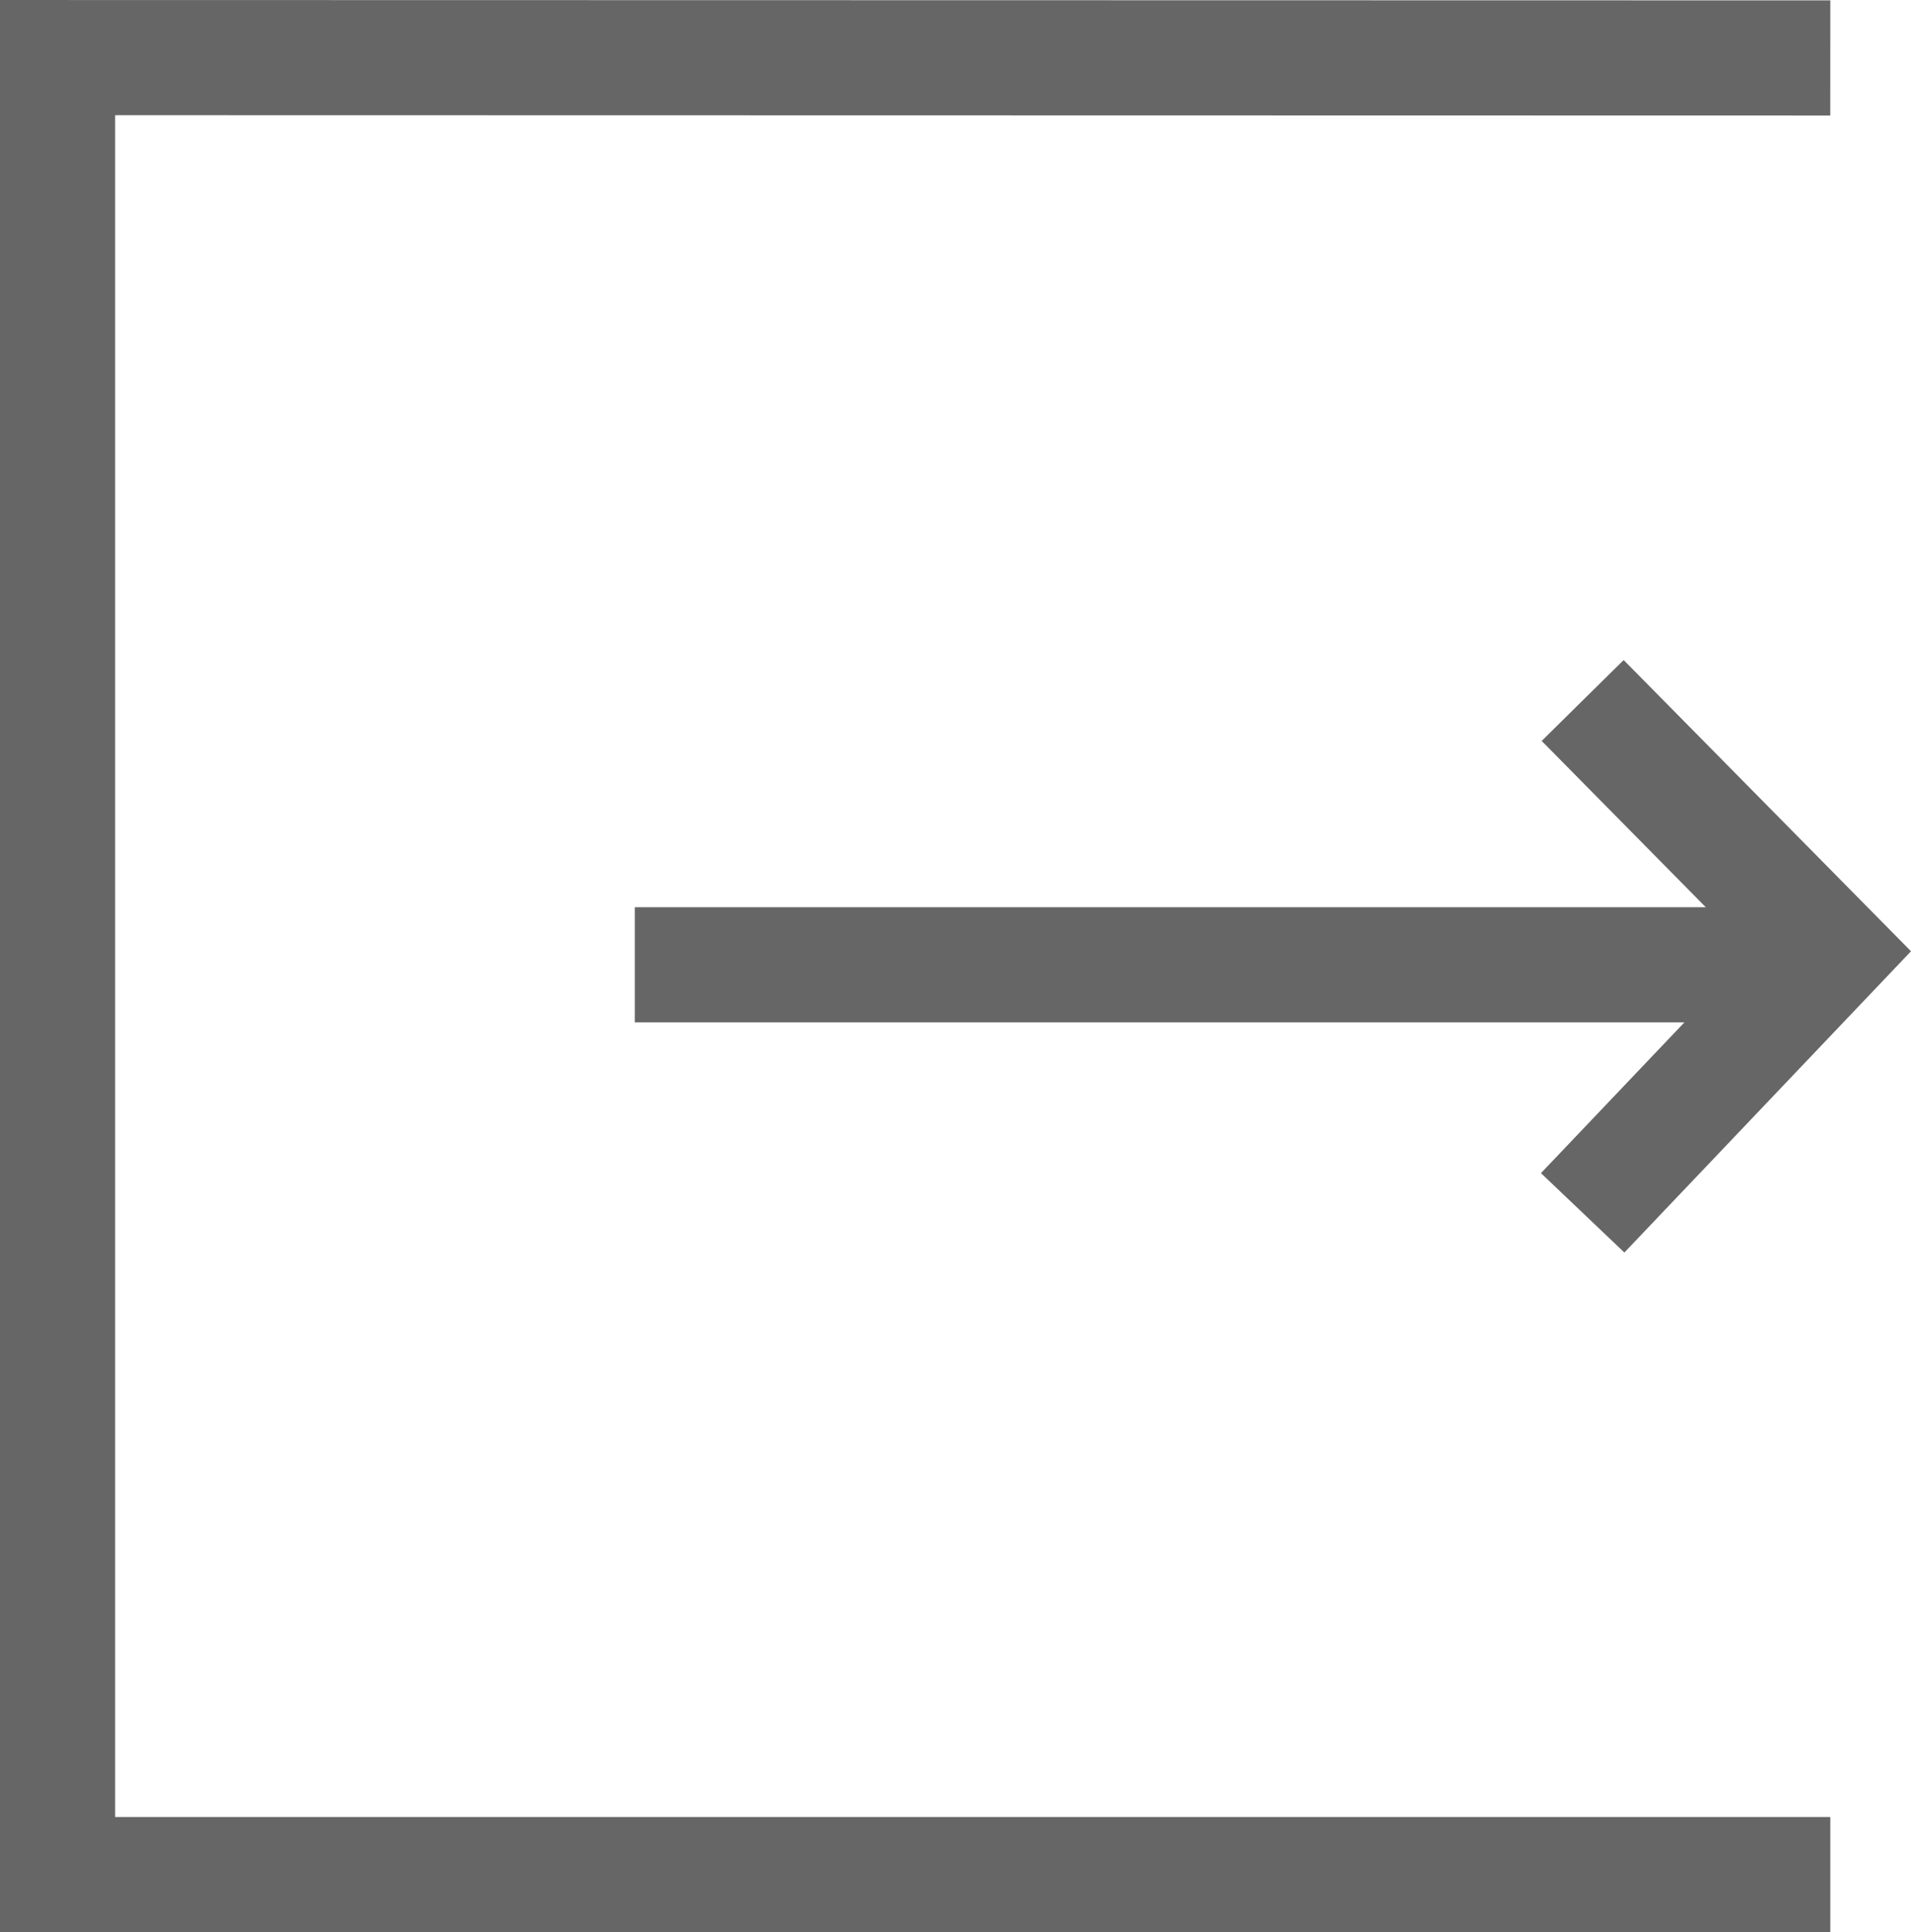 <svg xmlns="http://www.w3.org/2000/svg" width="82.986" height="83.889" viewBox="0 0 82.986 83.889">
  <g id="Gruppe_25" data-name="Gruppe 25" transform="translate(-897.758 -377.611)">
    <path id="Pfad_4" data-name="Pfad 4" d="M811.24,704H734.258V625.112l76.982.015" transform="translate(166 -245)" fill="none" stroke="#666" stroke-width="5"/>
    <g id="Gruppe_22" data-name="Gruppe 22" transform="translate(11.825 -143)">
      <path id="Pfad_8" data-name="Pfad 8" d="M0,0,11.325,10.777,22.245,0" transform="translate(954.661 573.269) rotate(-90)" fill="none" stroke="#666" stroke-width="5"/>
      <line id="Linie_5" data-name="Linie 5" x2="49.175" transform="translate(913.5 562.5)" fill="none" stroke="#666" stroke-width="5"/>
    </g>
  </g>
</svg>
